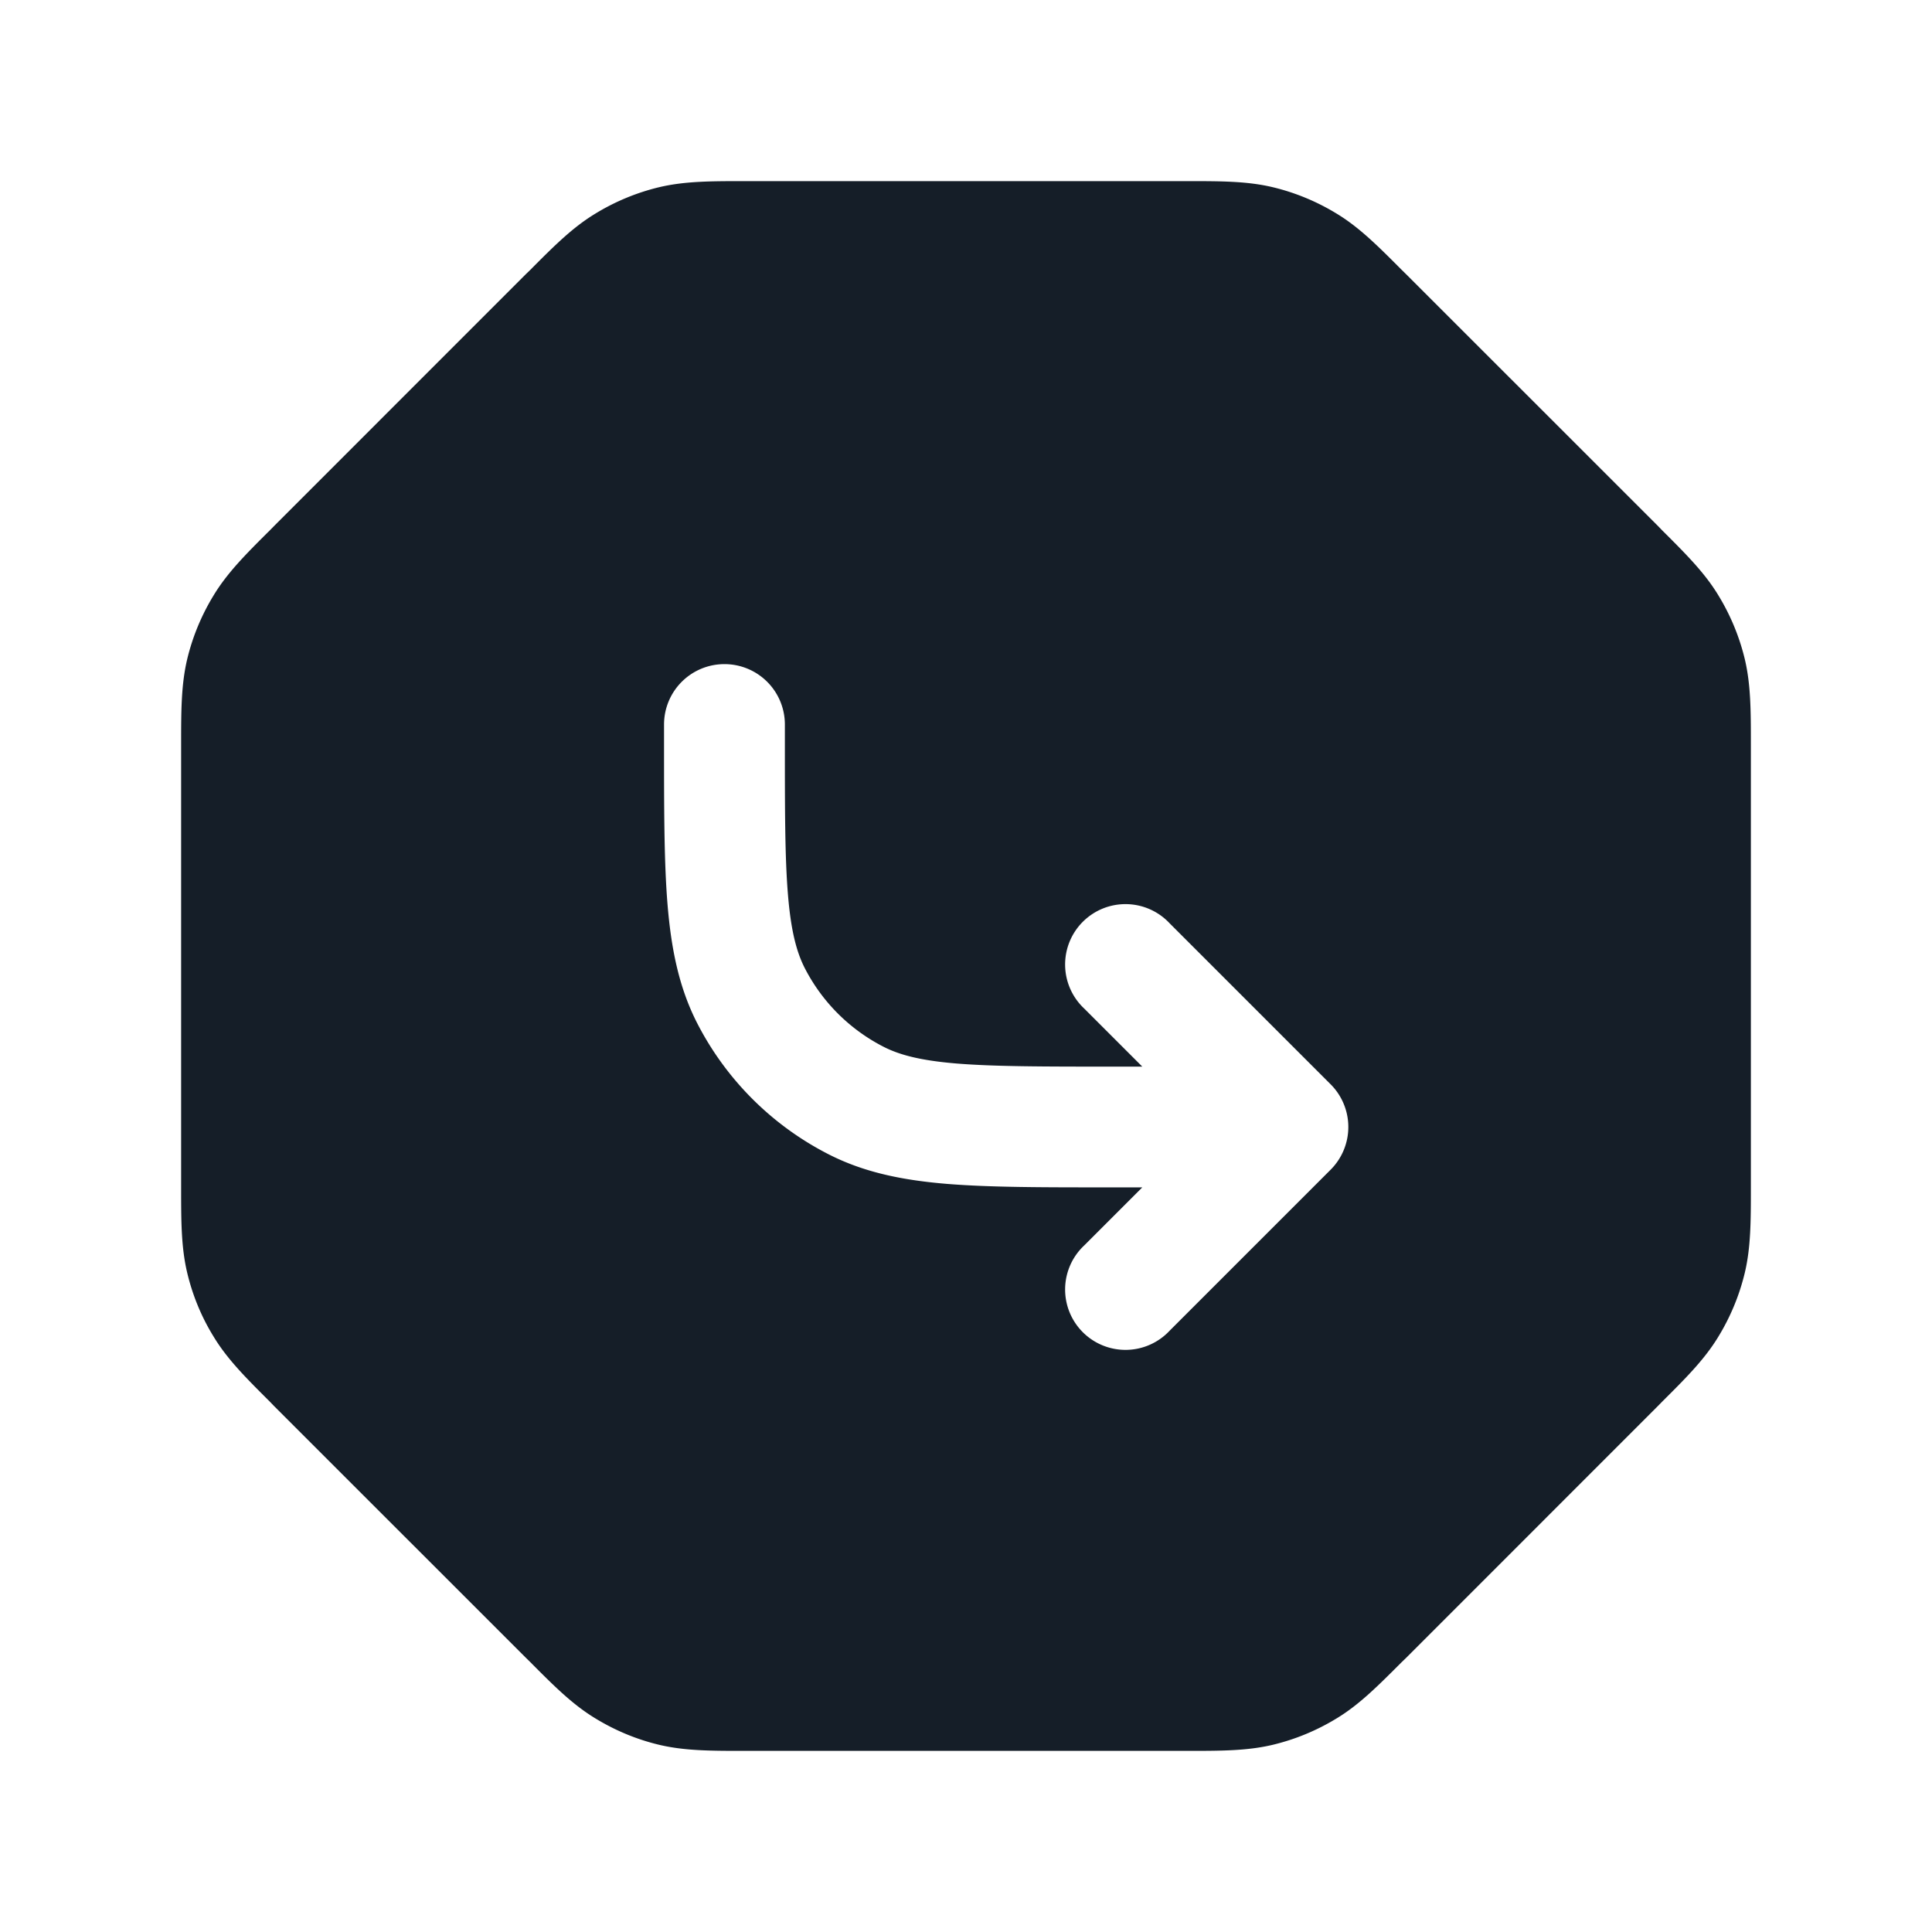 <svg viewBox="0 0 24 24" fill="none" xmlns="http://www.w3.org/2000/svg"><path fill-rule="evenodd" clip-rule="evenodd" d="M9.325 2.25h-.072c-.419 0-.748 0-1.067.076a2.75 2.75 0 0 0-.794.33c-.28.17-.513.403-.808.7l-.052.05-3.125 3.126-.051.052c-.297.295-.53.528-.7.808a2.75 2.75 0 0 0-.33.794c-.076.319-.076.648-.076 1.067v5.494c0 .419 0 .748.076 1.066.067.281.178.55.33.795.17.28.403.512.7.808l.05.052 3.126 3.125.052.051c.295.297.528.53.808.7.246.151.514.263.794.33.319.076.648.076 1.067.076h5.494c.419 0 .748 0 1.066-.076a2.75 2.75 0 0 0 .795-.33c.28-.17.512-.404.808-.7l.052-.05 3.125-3.126.051-.052c.297-.296.53-.528.7-.808a2.75 2.75 0 0 0 .33-.795c.076-.318.076-.647.076-1.066V9.253c0-.419 0-.748-.076-1.067a2.75 2.75 0 0 0-.33-.794c-.17-.28-.404-.513-.7-.808l-.05-.052-3.126-3.125-.052-.051c-.296-.297-.528-.53-.808-.7a2.75 2.75 0 0 0-.795-.33c-.318-.076-.647-.076-1.066-.076H9.325ZM9 8.25a.75.75 0 0 1 .75.75v.2c0 .853 0 1.447.038 1.91.037.453.107.714.207.912.216.423.56.767.984.983.197.1.458.17.912.207.462.037 1.056.038 1.909.038h.39l-.72-.72a.75.75 0 1 1 1.06-1.06l2 2a.75.75 0 0 1 0 1.06l-2 2a.75.75 0 1 1-1.06-1.06l.72-.72h-.423c-.813 0-1.469 0-2-.043-.546-.045-1.026-.14-1.47-.366a3.75 3.75 0 0 1-1.64-1.638c-.226-.445-.32-.925-.365-1.471-.043-.531-.043-1.187-.043-2V9A.75.75 0 0 1 9 8.25Z" fill="#151E28"/></svg>